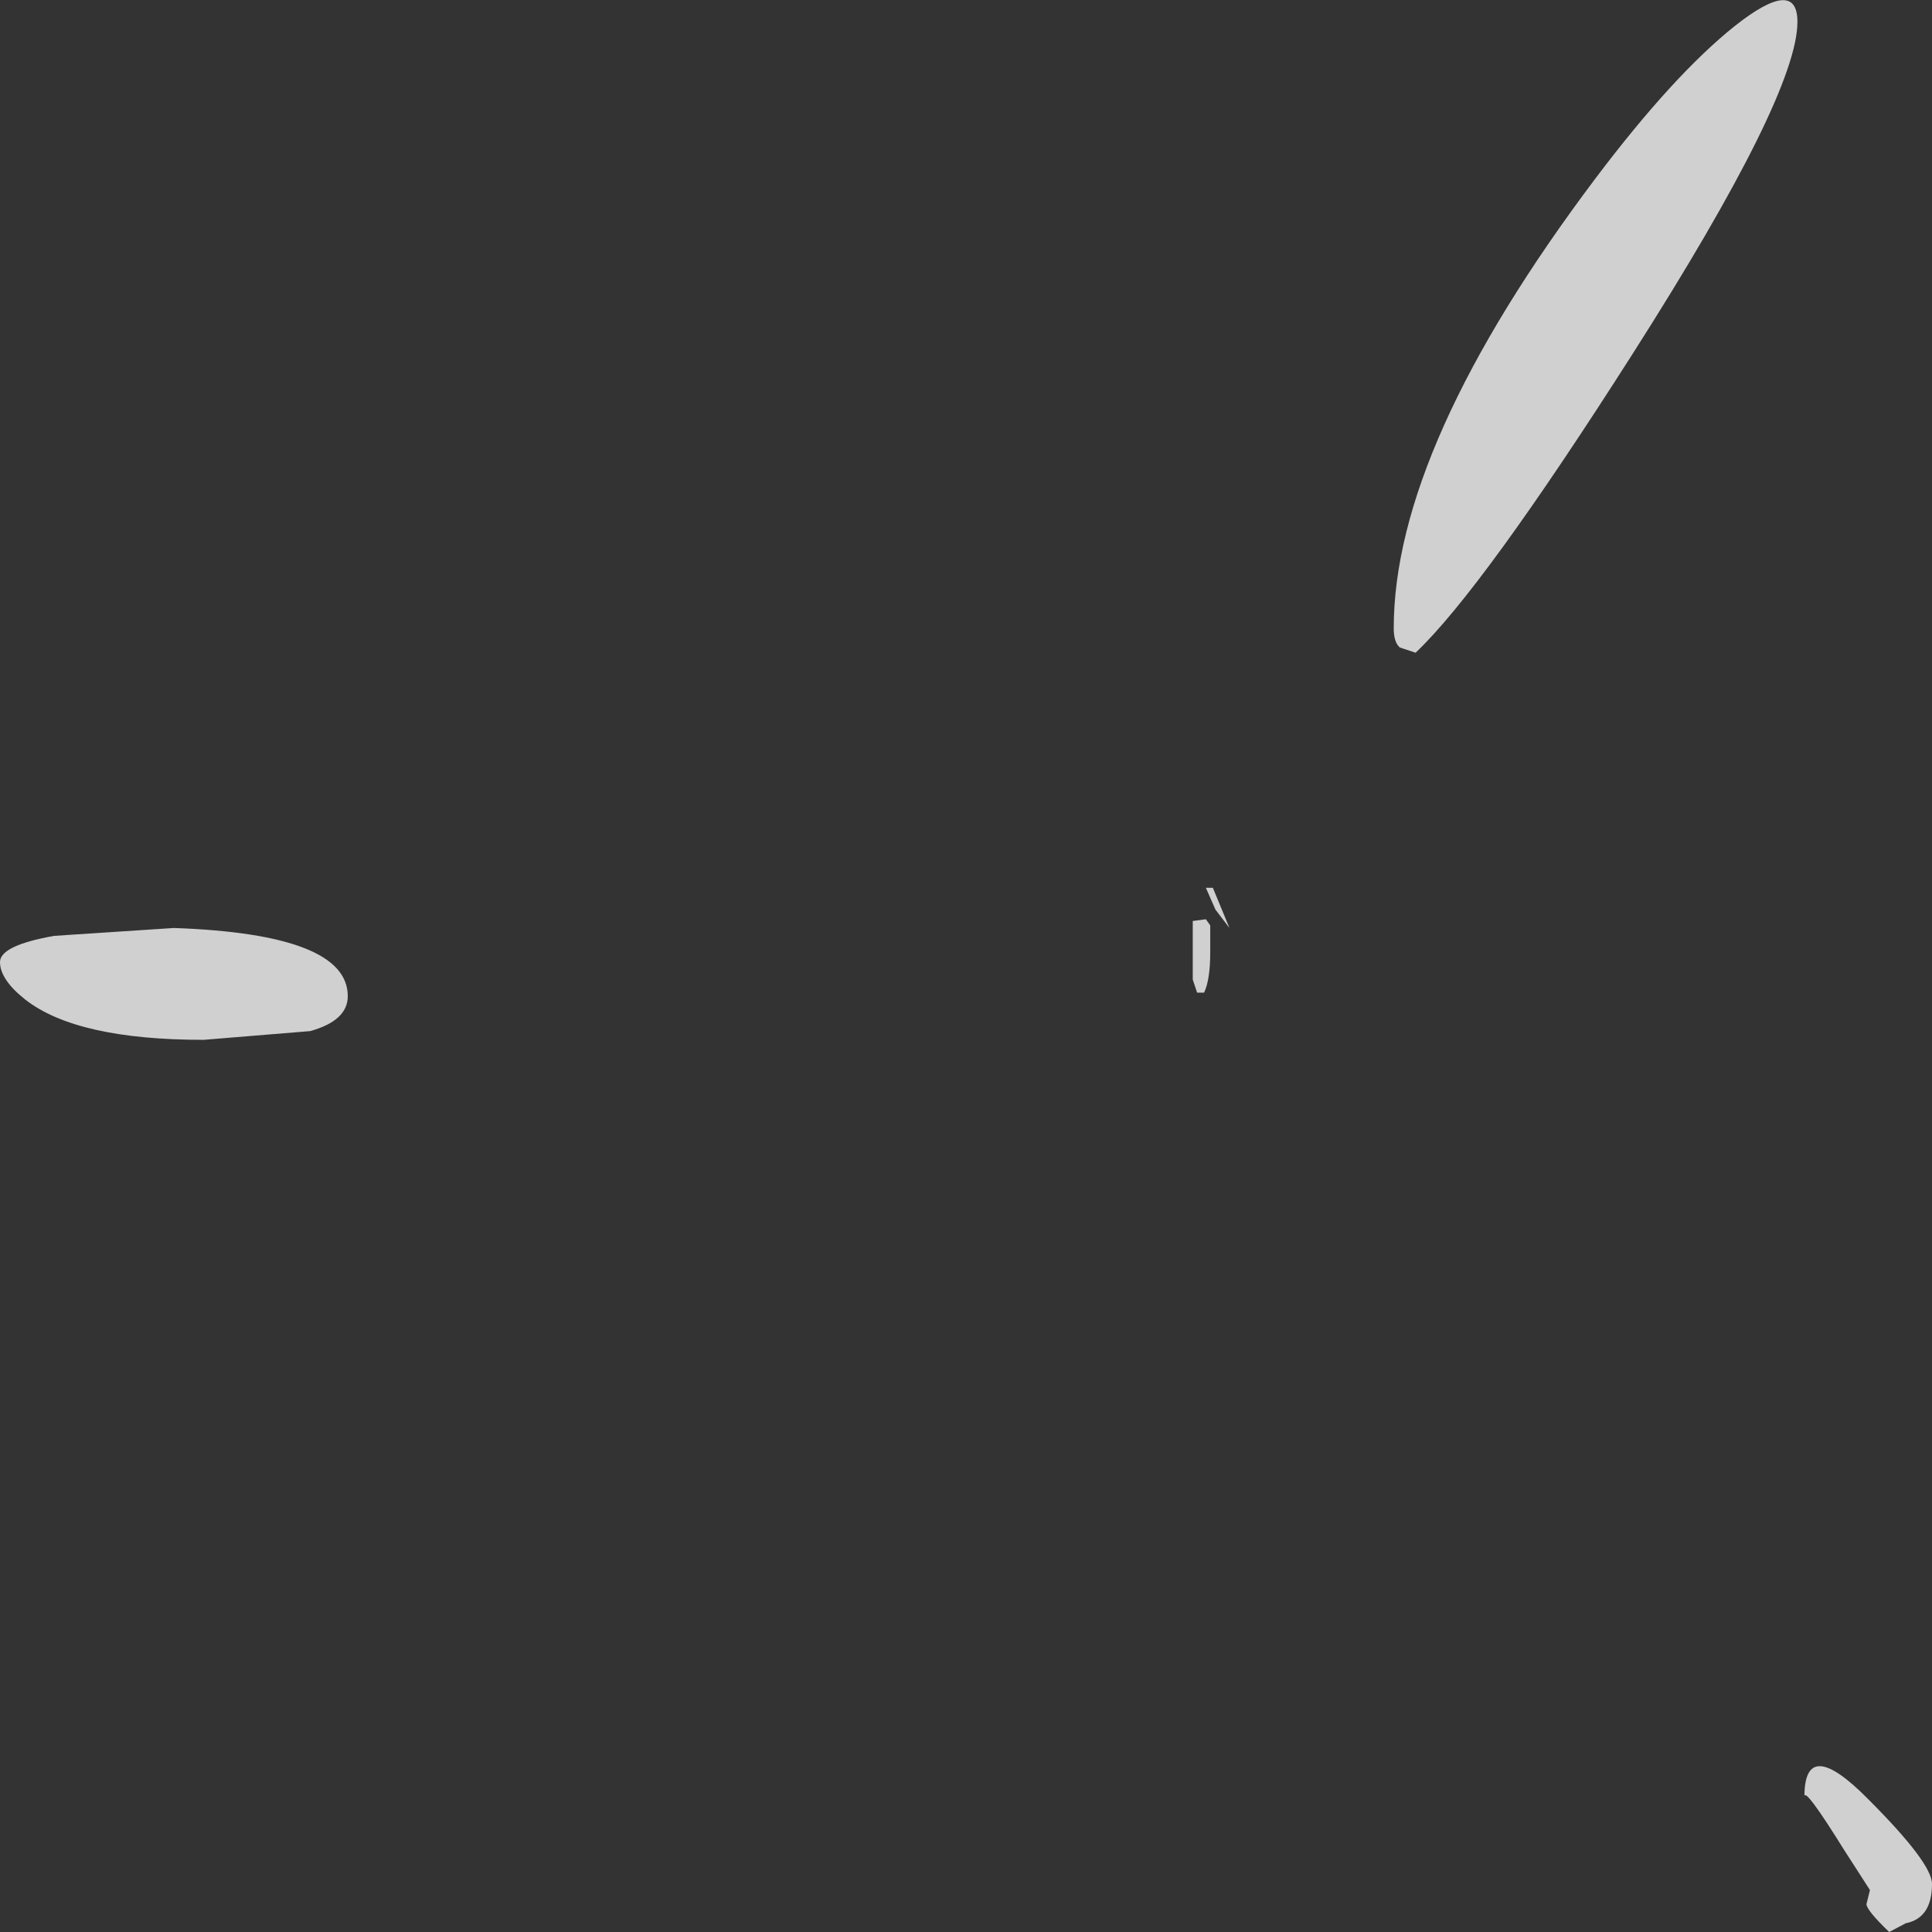 <?xml version="1.0" encoding="UTF-8" standalone="no"?>
<svg xmlns:ffdec="https://www.free-decompiler.com/flash" xmlns:xlink="http://www.w3.org/1999/xlink" ffdec:objectType="shape" height="110.55px" width="110.55px" xmlns="http://www.w3.org/2000/svg">
  <rect width="100%" height="100%" fill="#333333" stroke="none"/>
  <g transform="matrix(1.0, 0.0, 0.0, 1.0, 69.75, 146.6)">
    <path d="M29.5 -145.1 Q33.1 -147.95 33.1 -145.35 33.1 -141.15 23.7 -126.4 15.1 -112.9 11.25 -109.25 L10.35 -109.55 Q10.0 -109.85 10.0 -110.65 10.0 -121.05 21.55 -136.4 26.0 -142.3 29.5 -145.1 M37.25 -38.45 L35.8 -40.7 Q33.5 -44.4 33.5 -43.8 33.5 -47.35 37.15 -43.65 40.8 -40.0 40.8 -38.8 40.8 -36.85 39.3 -36.55 L38.35 -36.05 Q37.05 -37.3 37.05 -37.65 L37.25 -38.45 M-0.75 -95.8 L-0.35 -95.8 0.6 -93.5 -0.2 -94.55 -0.75 -95.8 M-0.75 -94.0 L-0.5 -93.65 -0.5 -92.1 Q-0.5 -90.55 -0.85 -89.8 L-1.25 -89.8 -1.5 -90.55 -1.5 -93.9 -0.75 -94.0 M-49.85 -89.6 Q-49.85 -88.2 -52.0 -87.6 L-58.1 -87.1 Q-65.35 -87.1 -68.3 -89.4 -69.75 -90.55 -69.75 -91.55 -69.75 -92.5 -66.65 -93.05 L-59.8 -93.5 Q-49.85 -93.15 -49.85 -89.6" fill="#ffffff" fill-opacity="0.769" fill-rule="evenodd" stroke="none"/>
  </g>
</svg>

